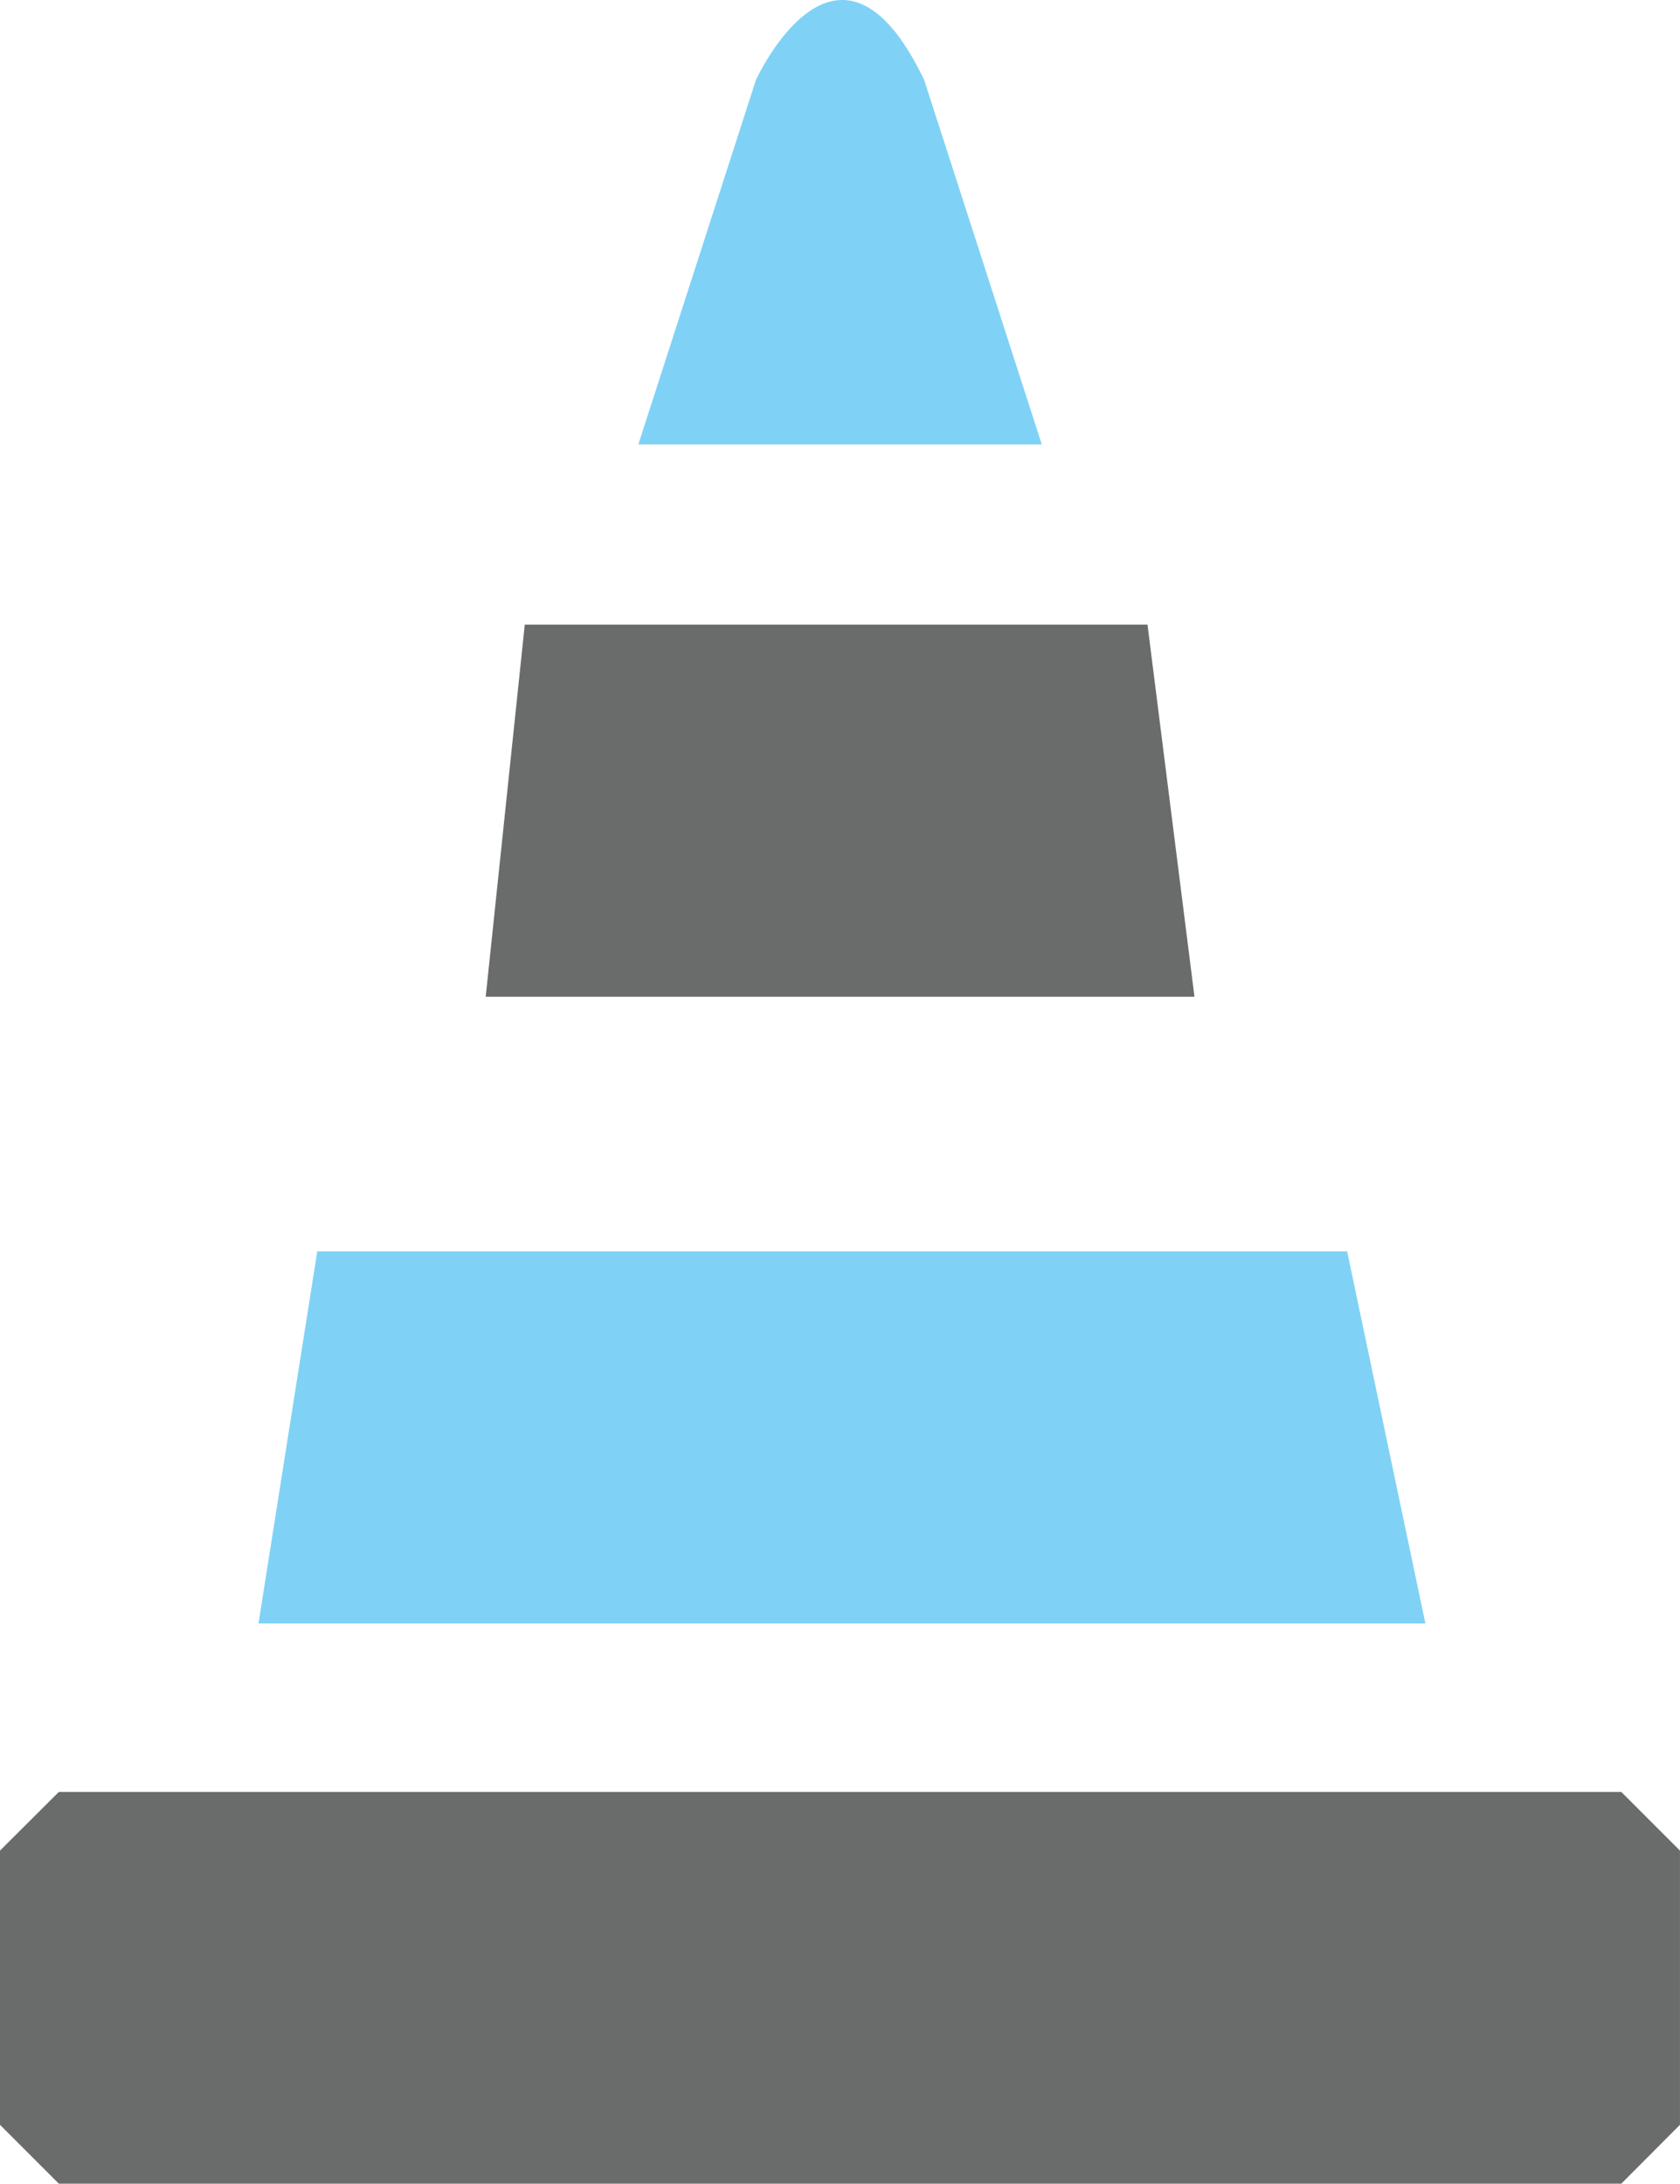 <?xml version="1.0" encoding="UTF-8" standalone="no"?>
<!-- Created with Inkscape (http://www.inkscape.org/) -->

<svg
   xmlns:dc="http://purl.org/dc/elements/1.1/"
   xmlns:cc="http://creativecommons.org/ns#"
   xmlns:rdf="http://www.w3.org/1999/02/22-rdf-syntax-ns#"
   xmlns:svg="http://www.w3.org/2000/svg"
   xmlns="http://www.w3.org/2000/svg"
   xmlns:sodipodi="http://sodipodi.sourceforge.net/DTD/sodipodi-0.dtd"
   xmlns:inkscape="http://www.inkscape.org/namespaces/inkscape"
   width="44.339"
   height="57.615"
   viewBox="0 0 44.339 57.615"
   id="svg4960"
   version="1.1"
   inkscape:version="0.91 r13725"
   sodipodi:docname="step.svg"
   inkscape:export-filename="C:\Workspaces\runtime-EclipseApplication-Papyrus\newTestAuto\icons\step.png"
   inkscape:export-xdpi="24.357927"
   inkscape:export-ydpi="24.357927">
  <defs
     id="defs4962" />
  <sodipodi:namedview
     id="base"
     pagecolor="#ffffff"
     bordercolor="#666666"
     borderopacity="1.0"
     inkscape:pageopacity="0.0"
     inkscape:pageshadow="2"
     inkscape:zoom="0.35"
     inkscape:cx="-404.97348"
     inkscape:cy="28.807387"
     inkscape:document-units="px"
     inkscape:current-layer="layer1"
     showgrid="false"
     units="px"
     fit-margin-top="0"
     fit-margin-left="0"
     fit-margin-right="0"
     fit-margin-bottom="0"
     inkscape:window-width="1920"
     inkscape:window-height="1137"
     inkscape:window-x="-8"
     inkscape:window-y="-8"
     inkscape:window-maximized="1" />
  <g
     inkscape:label="Layer 1"
     inkscape:groupmode="layer"
     id="layer1"
     transform="translate(-352.831,-503.555)">
    <path
       d="m 354.384,550.833 41.236,0 1.549,1.549 0,7.234 -1.549,1.554 -41.236,0 -1.554,-1.554 0,-7.234 1.554,-1.549"
       style="fill:#6a6c6c;fill-opacity:1;fill-rule:evenodd;stroke:none"
       id="path76"
       inkscape:connector-curvature="0" />
    <path
       d="m 361.204,536.571 27.181,0 2.065,9.818 -30.797,0 1.551,-9.818"
       style="fill:#7fd2f5;fill-opacity:1;fill-rule:evenodd;stroke:none"
       id="path78"
       inkscape:connector-curvature="0" />
    <path
       d="m 366.681,520.035 16.435,0 1.24,9.818 -18.706,0 1.031,-9.818"
       style="fill:#6a6c6c;fill-opacity:1;fill-rule:evenodd;stroke:none"
       id="path80"
       inkscape:connector-curvature="0" />
    <path
       d="m 372.781,505.667 c 0,0 2.167,-4.753 4.442,0 l 3.103,9.614 -10.648,0 3.103,-9.614"
       style="fill:#7fd2f5;fill-opacity:1;fill-rule:evenodd;stroke:none"
       id="path82"
       inkscape:connector-curvature="0" />
  </g>
</svg>
